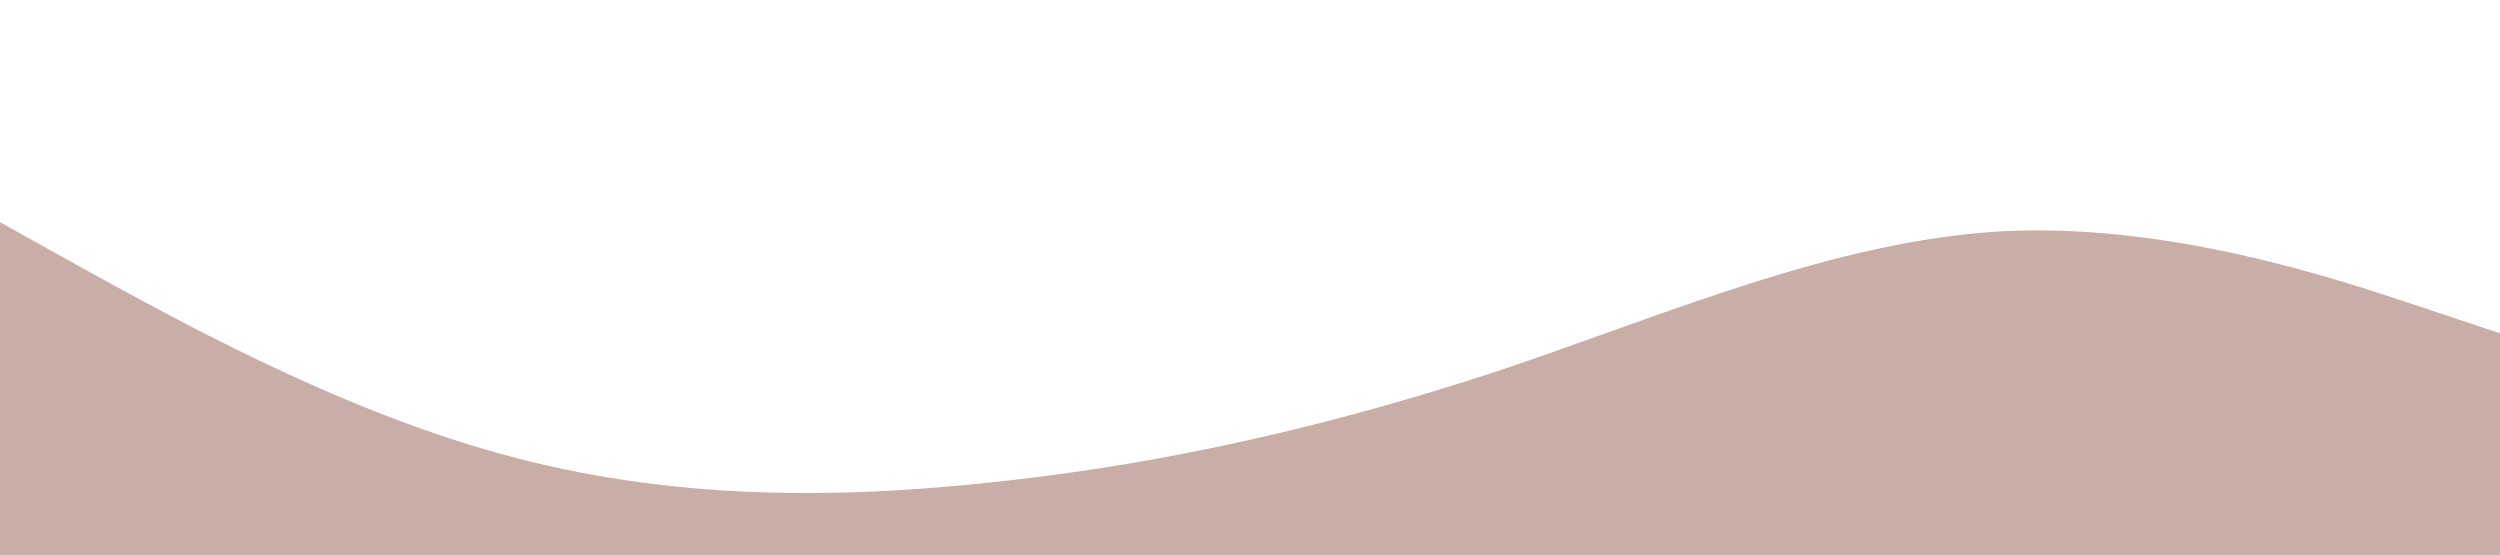<?xml version="1.0" standalone="no"?><svg xmlns="http://www.w3.org/2000/svg" viewBox="0 0 1440 320"><path fill="#C9ADA7" fill-opacity="1" d="M0,128L48,154.7C96,181,192,235,288,261.3C384,288,480,288,576,277.3C672,267,768,245,864,213.3C960,181,1056,139,1152,133.3C1248,128,1344,160,1392,176L1440,192L1440,320L1392,320C1344,320,1248,320,1152,320C1056,320,960,320,864,320C768,320,672,320,576,320C480,320,384,320,288,320C192,320,96,320,48,320L0,320Z"></path></svg>